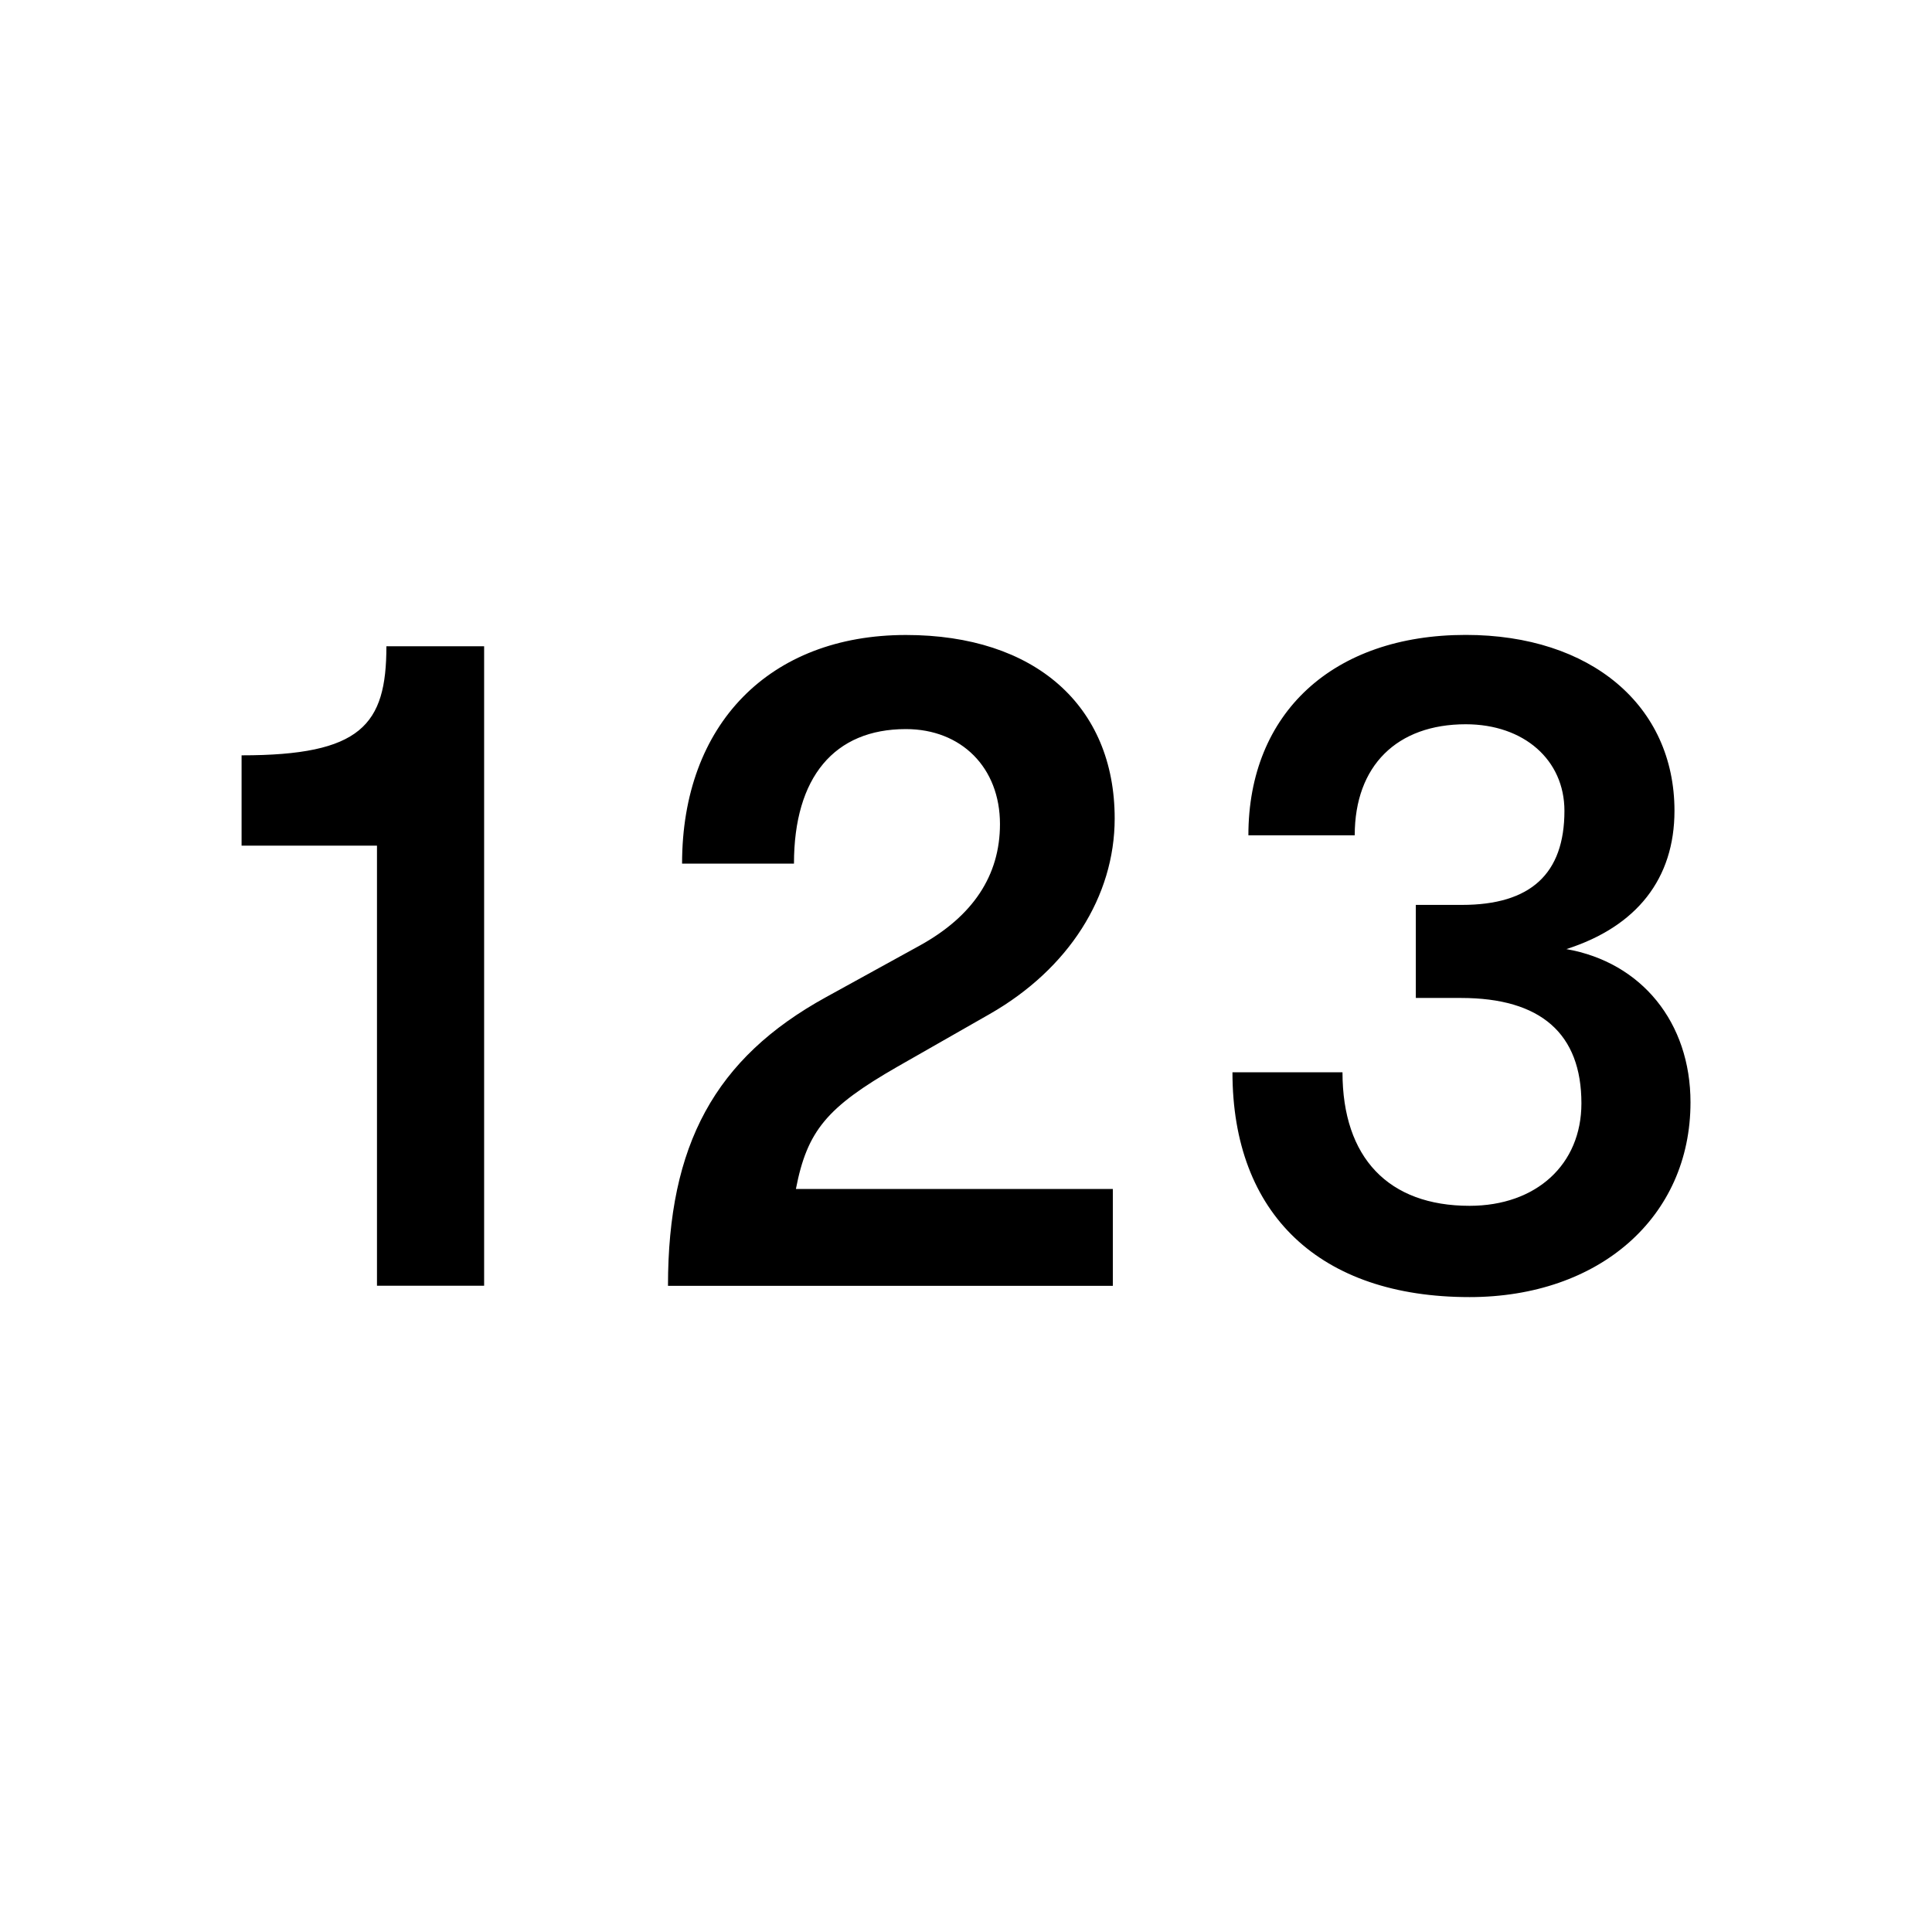 <svg xmlns="http://www.w3.org/2000/svg" width="24" height="24" viewBox="0 0 24 24"><path d="M6.014 15.972V8.028H4.8c0 .981-.315 1.355-1.799 1.355v1.122h1.682v5.467h1.332m7.809 0V14.77H9.887c.14-.724.385-1.016 1.261-1.519l1.146-.654c.98-.56 1.553-1.46 1.553-2.43 0-1.402-.993-2.279-2.593-2.279-1.694 0-2.781 1.11-2.781 2.84h1.39c0-1.075.503-1.671 1.39-1.671.69 0 1.169.479 1.169 1.18 0 .642-.339 1.145-.993 1.507l-1.168.643c-1.38.759-1.963 1.834-1.963 3.586h5.526m4.43.14c1.613 0 2.746-.993 2.746-2.419 0-.993-.608-1.74-1.542-1.904.876-.28 1.343-.876 1.343-1.718 0-1.308-1.04-2.185-2.593-2.185-1.648 0-2.7.97-2.7 2.489h1.321c0-.865.526-1.379 1.379-1.379.724 0 1.226.444 1.226 1.075 0 .783-.42 1.169-1.273 1.169h-.573v1.156h.561c.993 0 1.496.444 1.496 1.309 0 .76-.561 1.273-1.39 1.273-1.005 0-1.578-.595-1.578-1.659H15.31c0 1.765 1.087 2.793 2.944 2.793"/></svg>